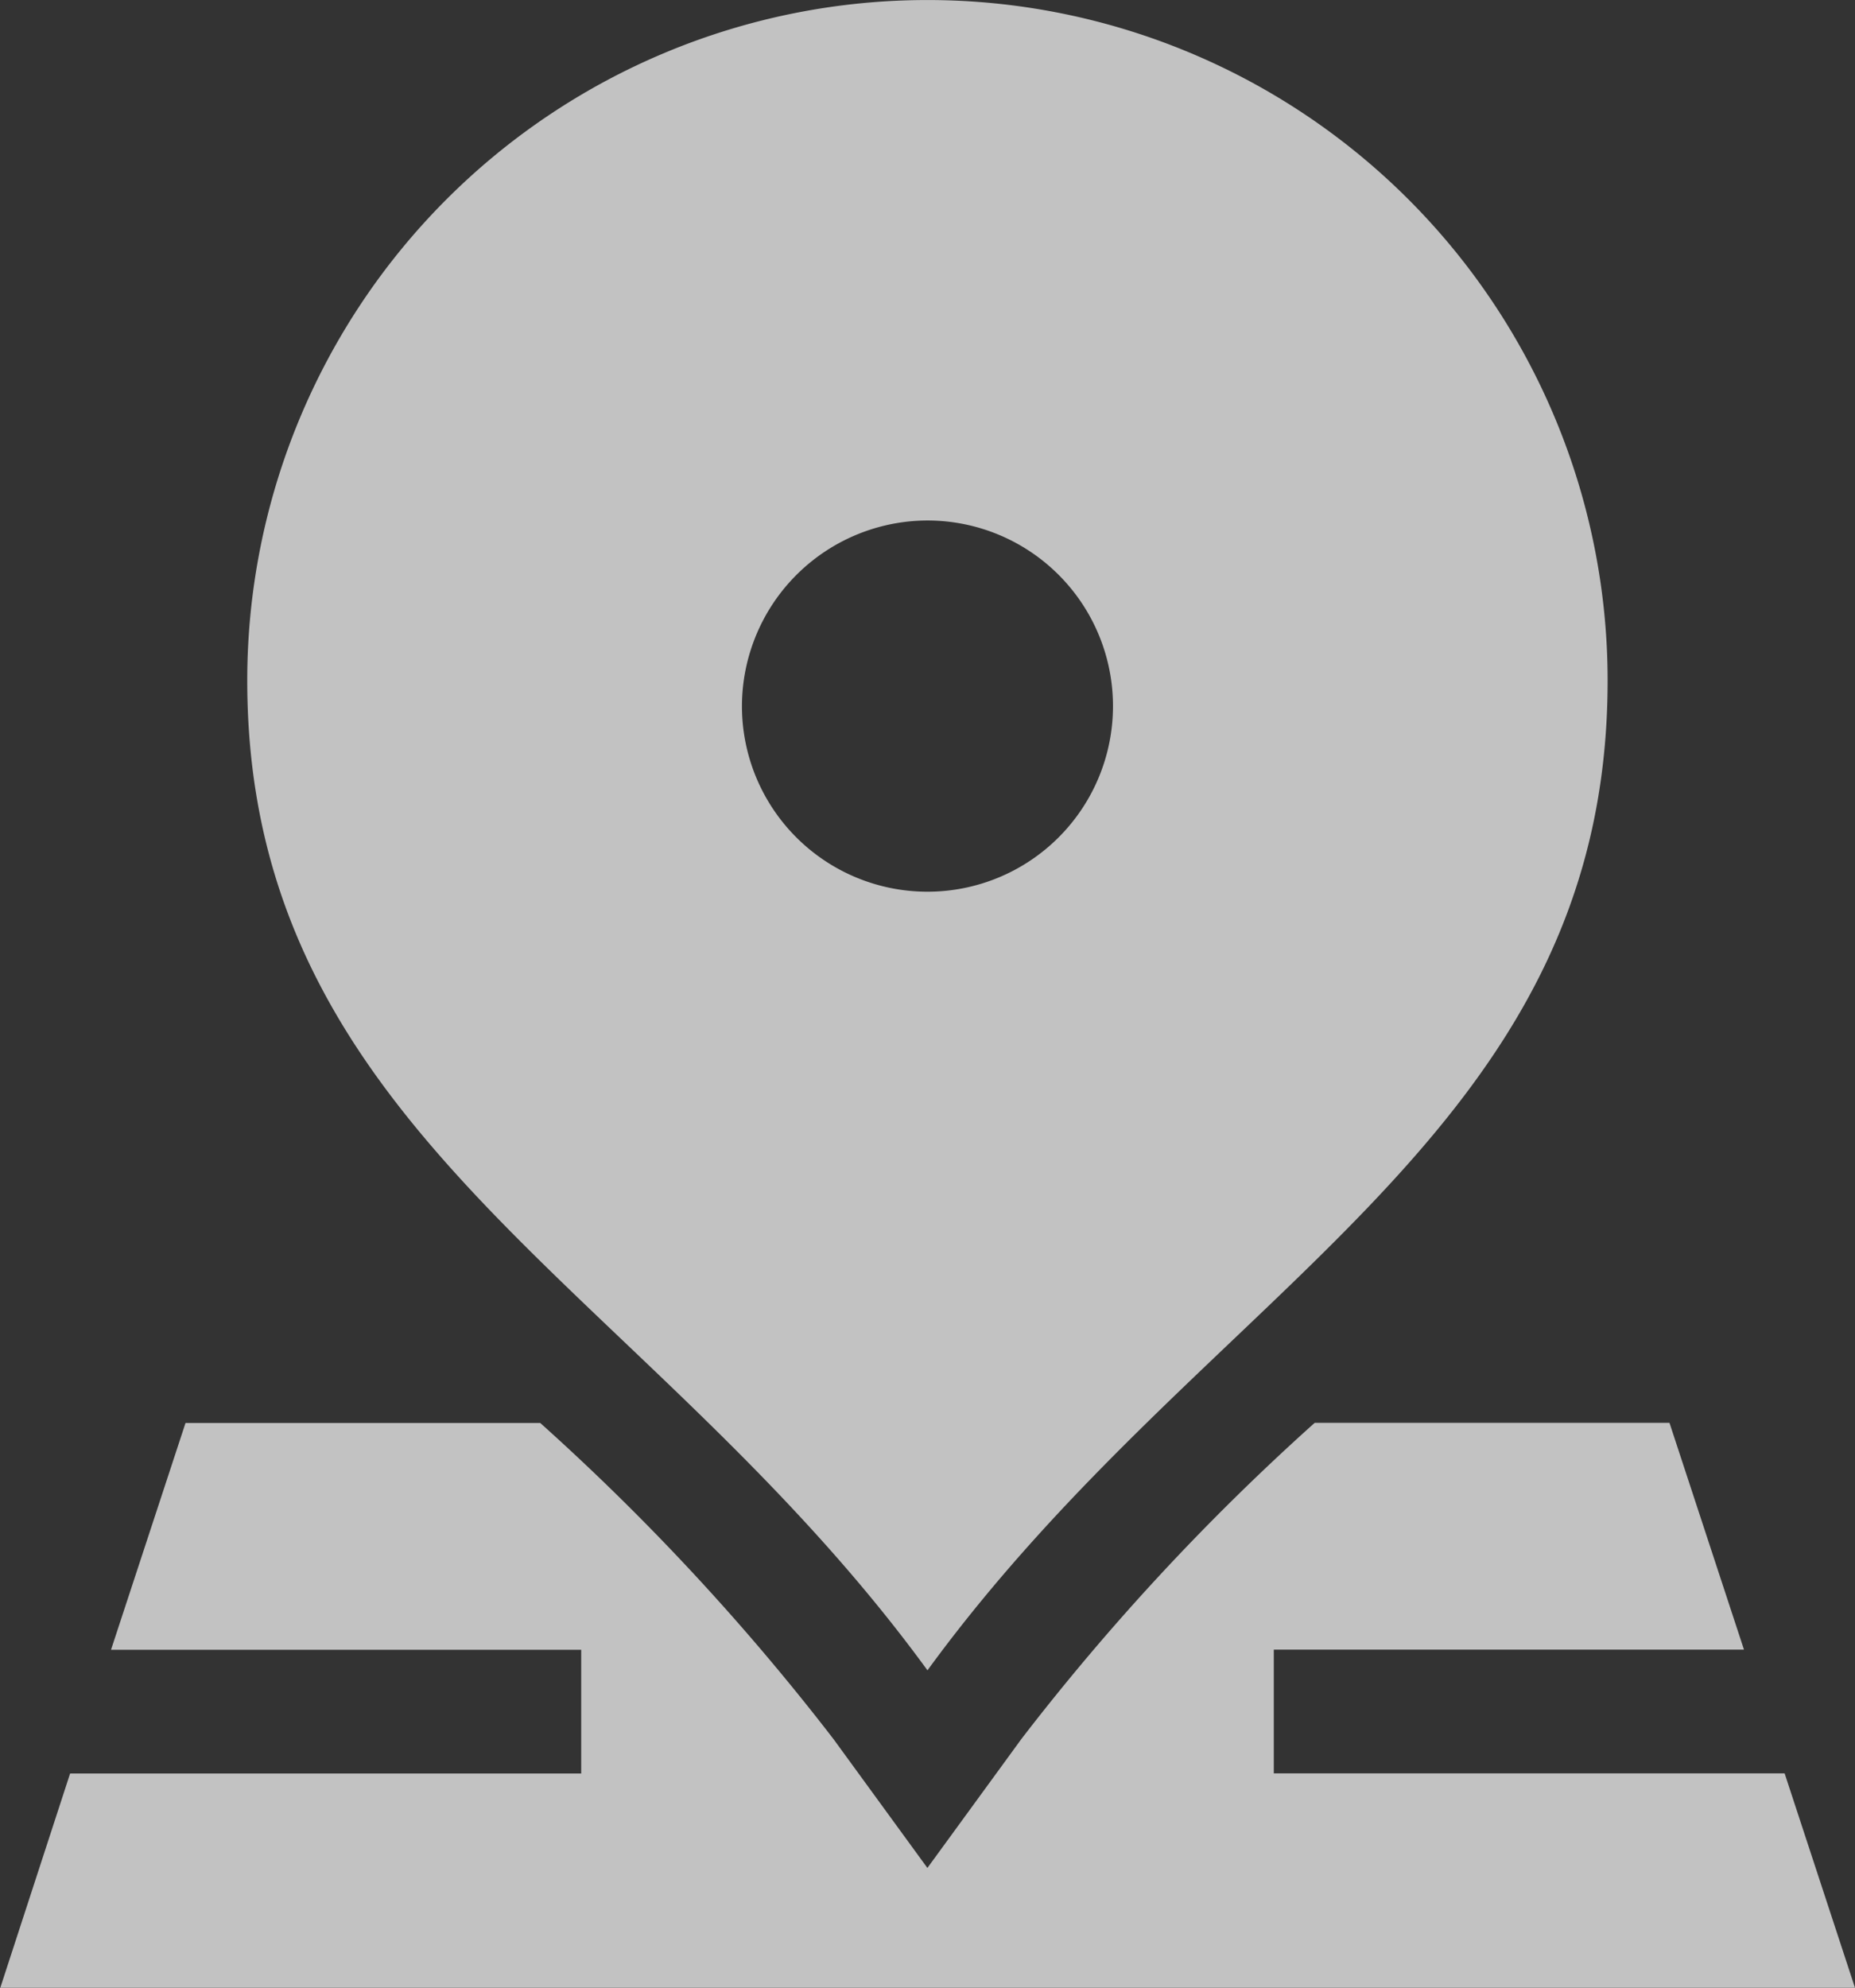 <svg xmlns="http://www.w3.org/2000/svg" width="26.567" height="28.456" viewBox="0 0 26.567 28.456">
  <rect x="0" y="0" width="26.567" height="28.456" fill="#333333" stroke="none"/>
  <g id="location_1_" data-name="location (1)" transform="translate(-16.996)" opacity="0.7">
    <path id="Path_10328" data-name="Path 10328" d="M42.555,371.491H35.239V369.72h6.734l-1.067-3.247H35.825a33.5,33.5,0,0,0-4.2,4.525l-1.347,1.847L28.933,371a33.662,33.662,0,0,0-4.2-4.525H19.653l-1.067,3.247H25.32v1.771H18L17,374.561H43.563Z" transform="translate(0 -346.105)" fill="#fff"/>
    <path id="Path_10329" data-name="Path 10329" d="M90.471,23.911c4.019-5.509,9.741-7.635,9.741-14.169a9.741,9.741,0,0,0-19.483,0C80.73,16.275,86.454,18.4,90.471,23.911Zm0-16.46a2.657,2.657,0,1,1-2.657,2.657A2.662,2.662,0,0,1,90.471,7.451Z" transform="translate(-60.192)" fill="#fff"/>
  </g>
</svg>
